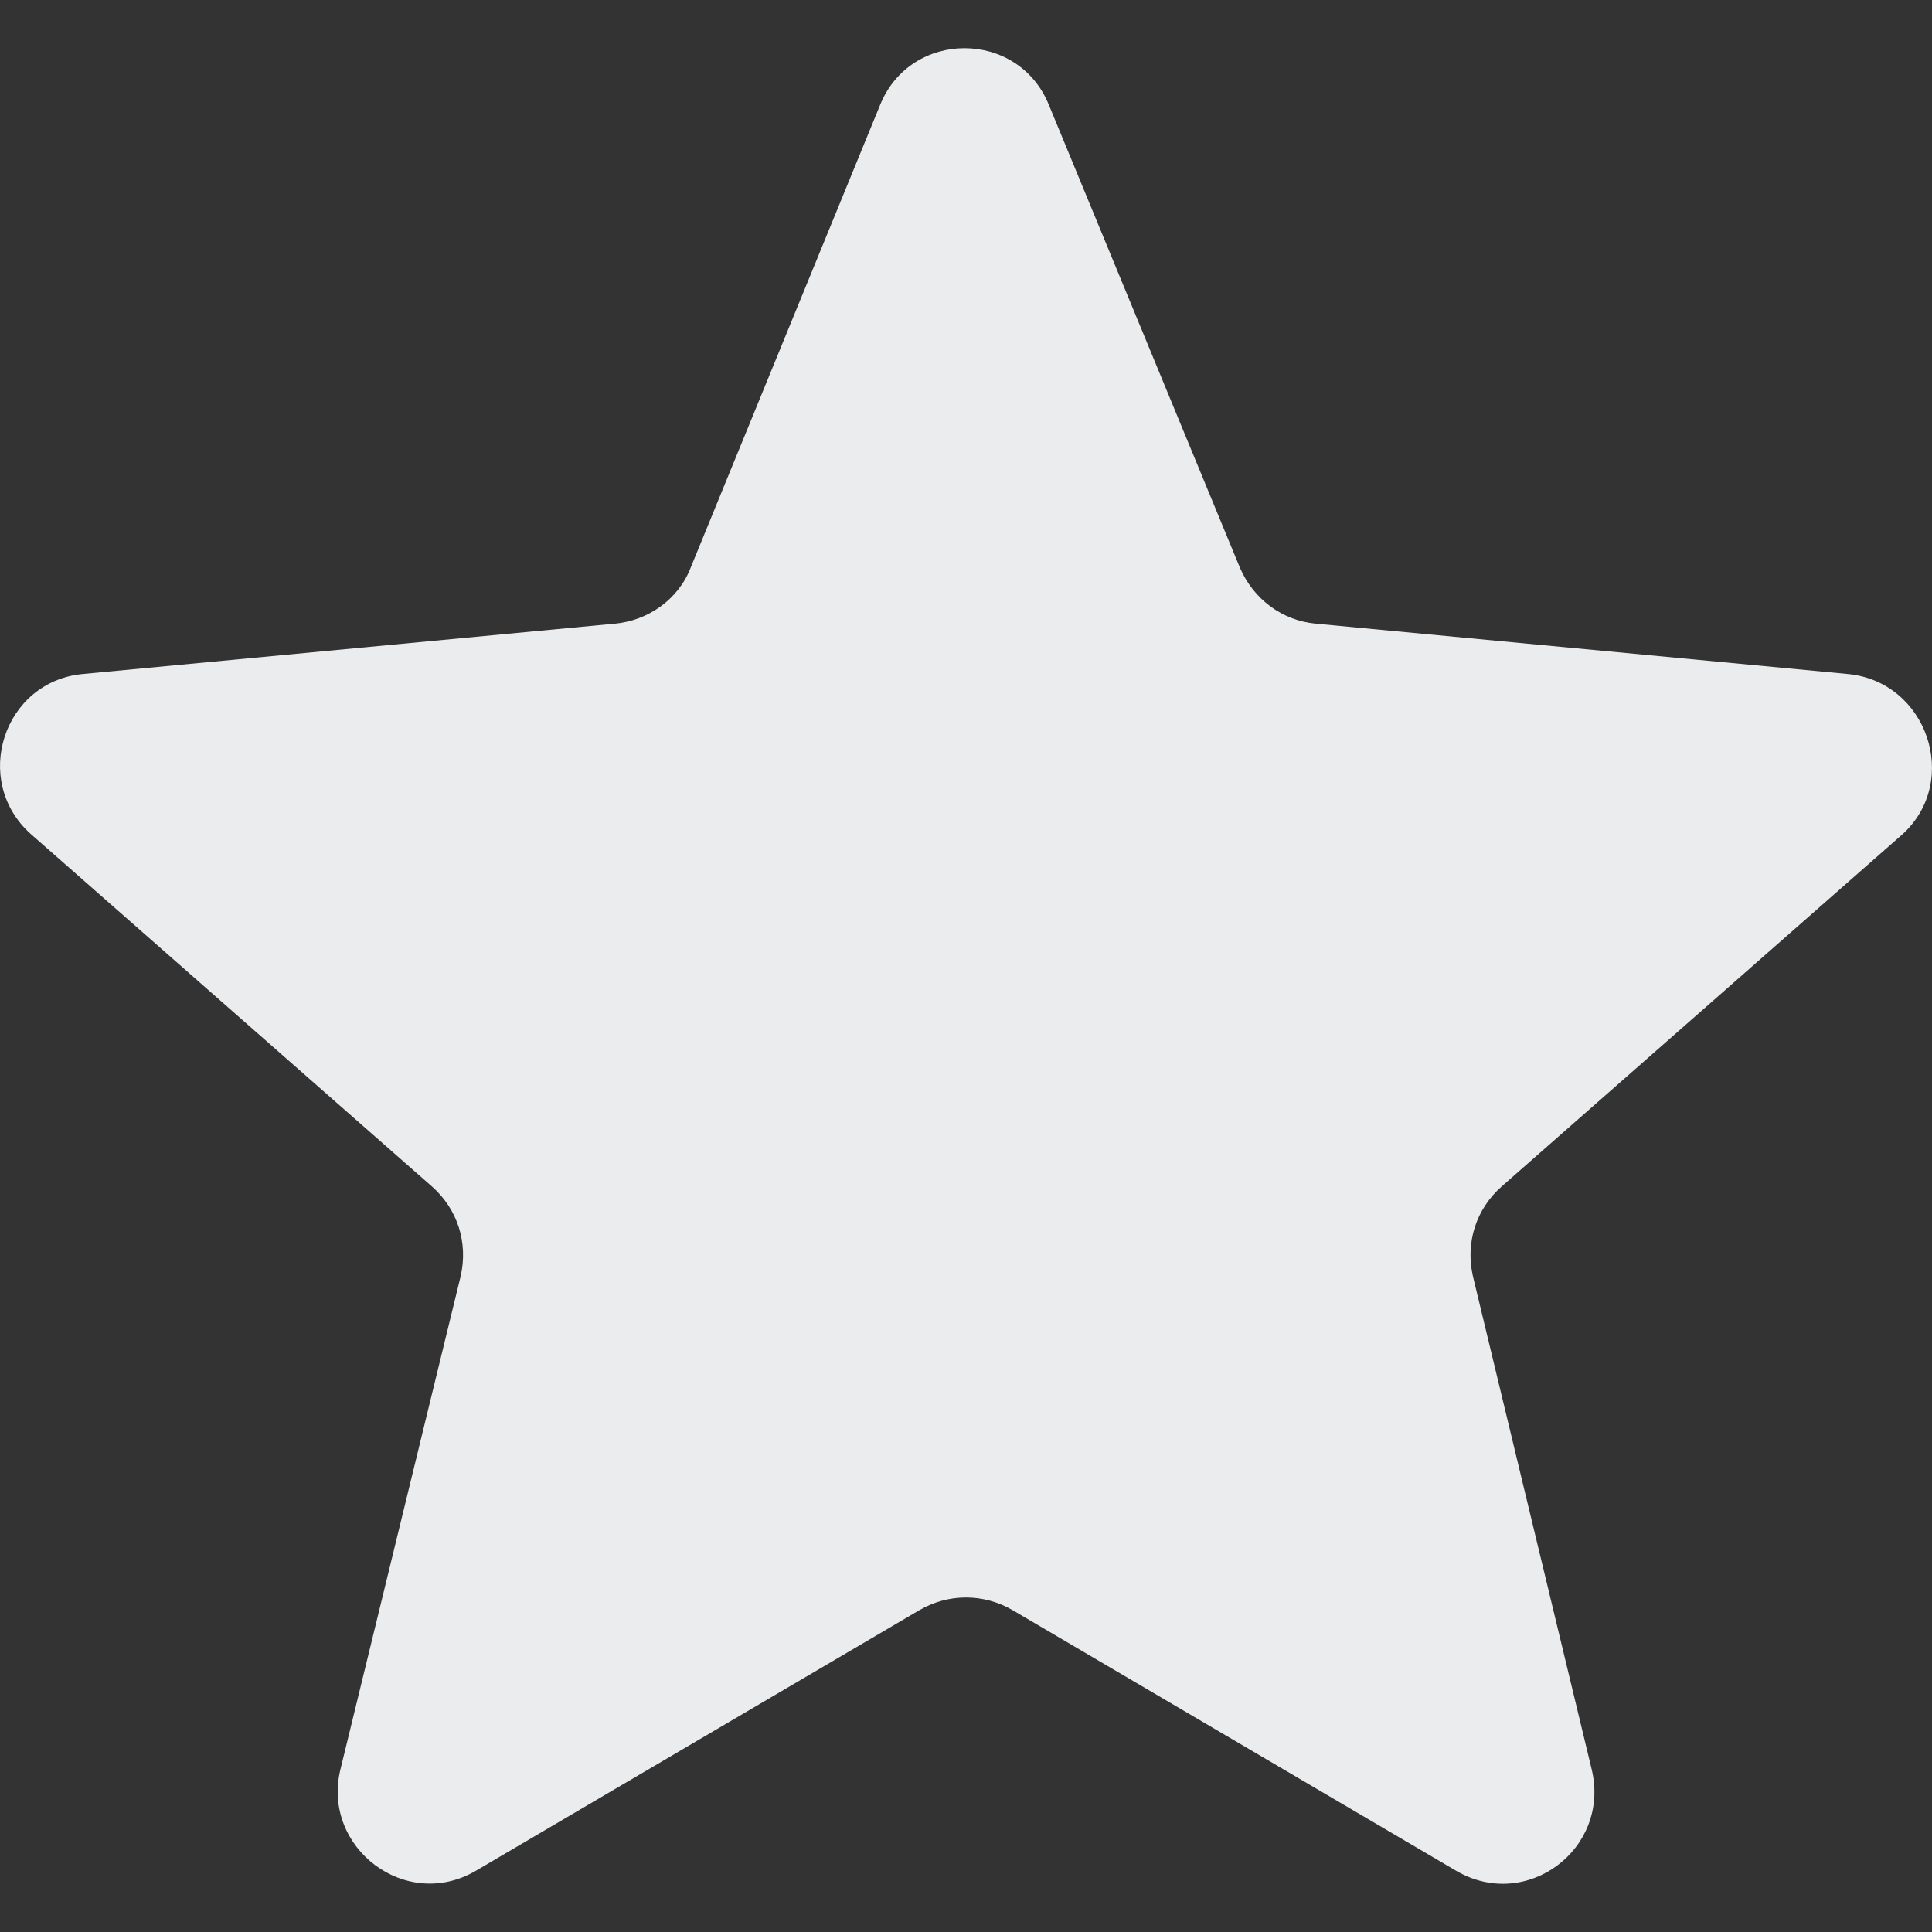 <svg width="16" height="16" viewBox="0 0 16 16" fill="none" xmlns="http://www.w3.org/2000/svg">
<rect x="0" y="0" width="16" height="16" fill="#333333" stroke="none"/>
<path d="M15.304 5.582L10.898 5.165C10.62 5.14 10.38 4.963 10.267 4.698L8.688 0.873C8.436 0.241 7.539 0.241 7.287 0.873L5.721 4.698C5.62 4.963 5.368 5.14 5.09 5.165L0.684 5.582C0.027 5.645 -0.238 6.466 0.255 6.907L3.575 9.824C3.79 10.013 3.878 10.291 3.815 10.569L2.818 14.659C2.666 15.303 3.36 15.833 3.941 15.493L7.615 13.334C7.855 13.195 8.145 13.195 8.385 13.334L12.059 15.493C12.64 15.833 13.335 15.316 13.183 14.659L12.198 10.569C12.135 10.291 12.223 10.013 12.438 9.824L15.758 6.907C16.238 6.466 15.96 5.645 15.304 5.582Z" fill="#EBECED"/>
</svg>
